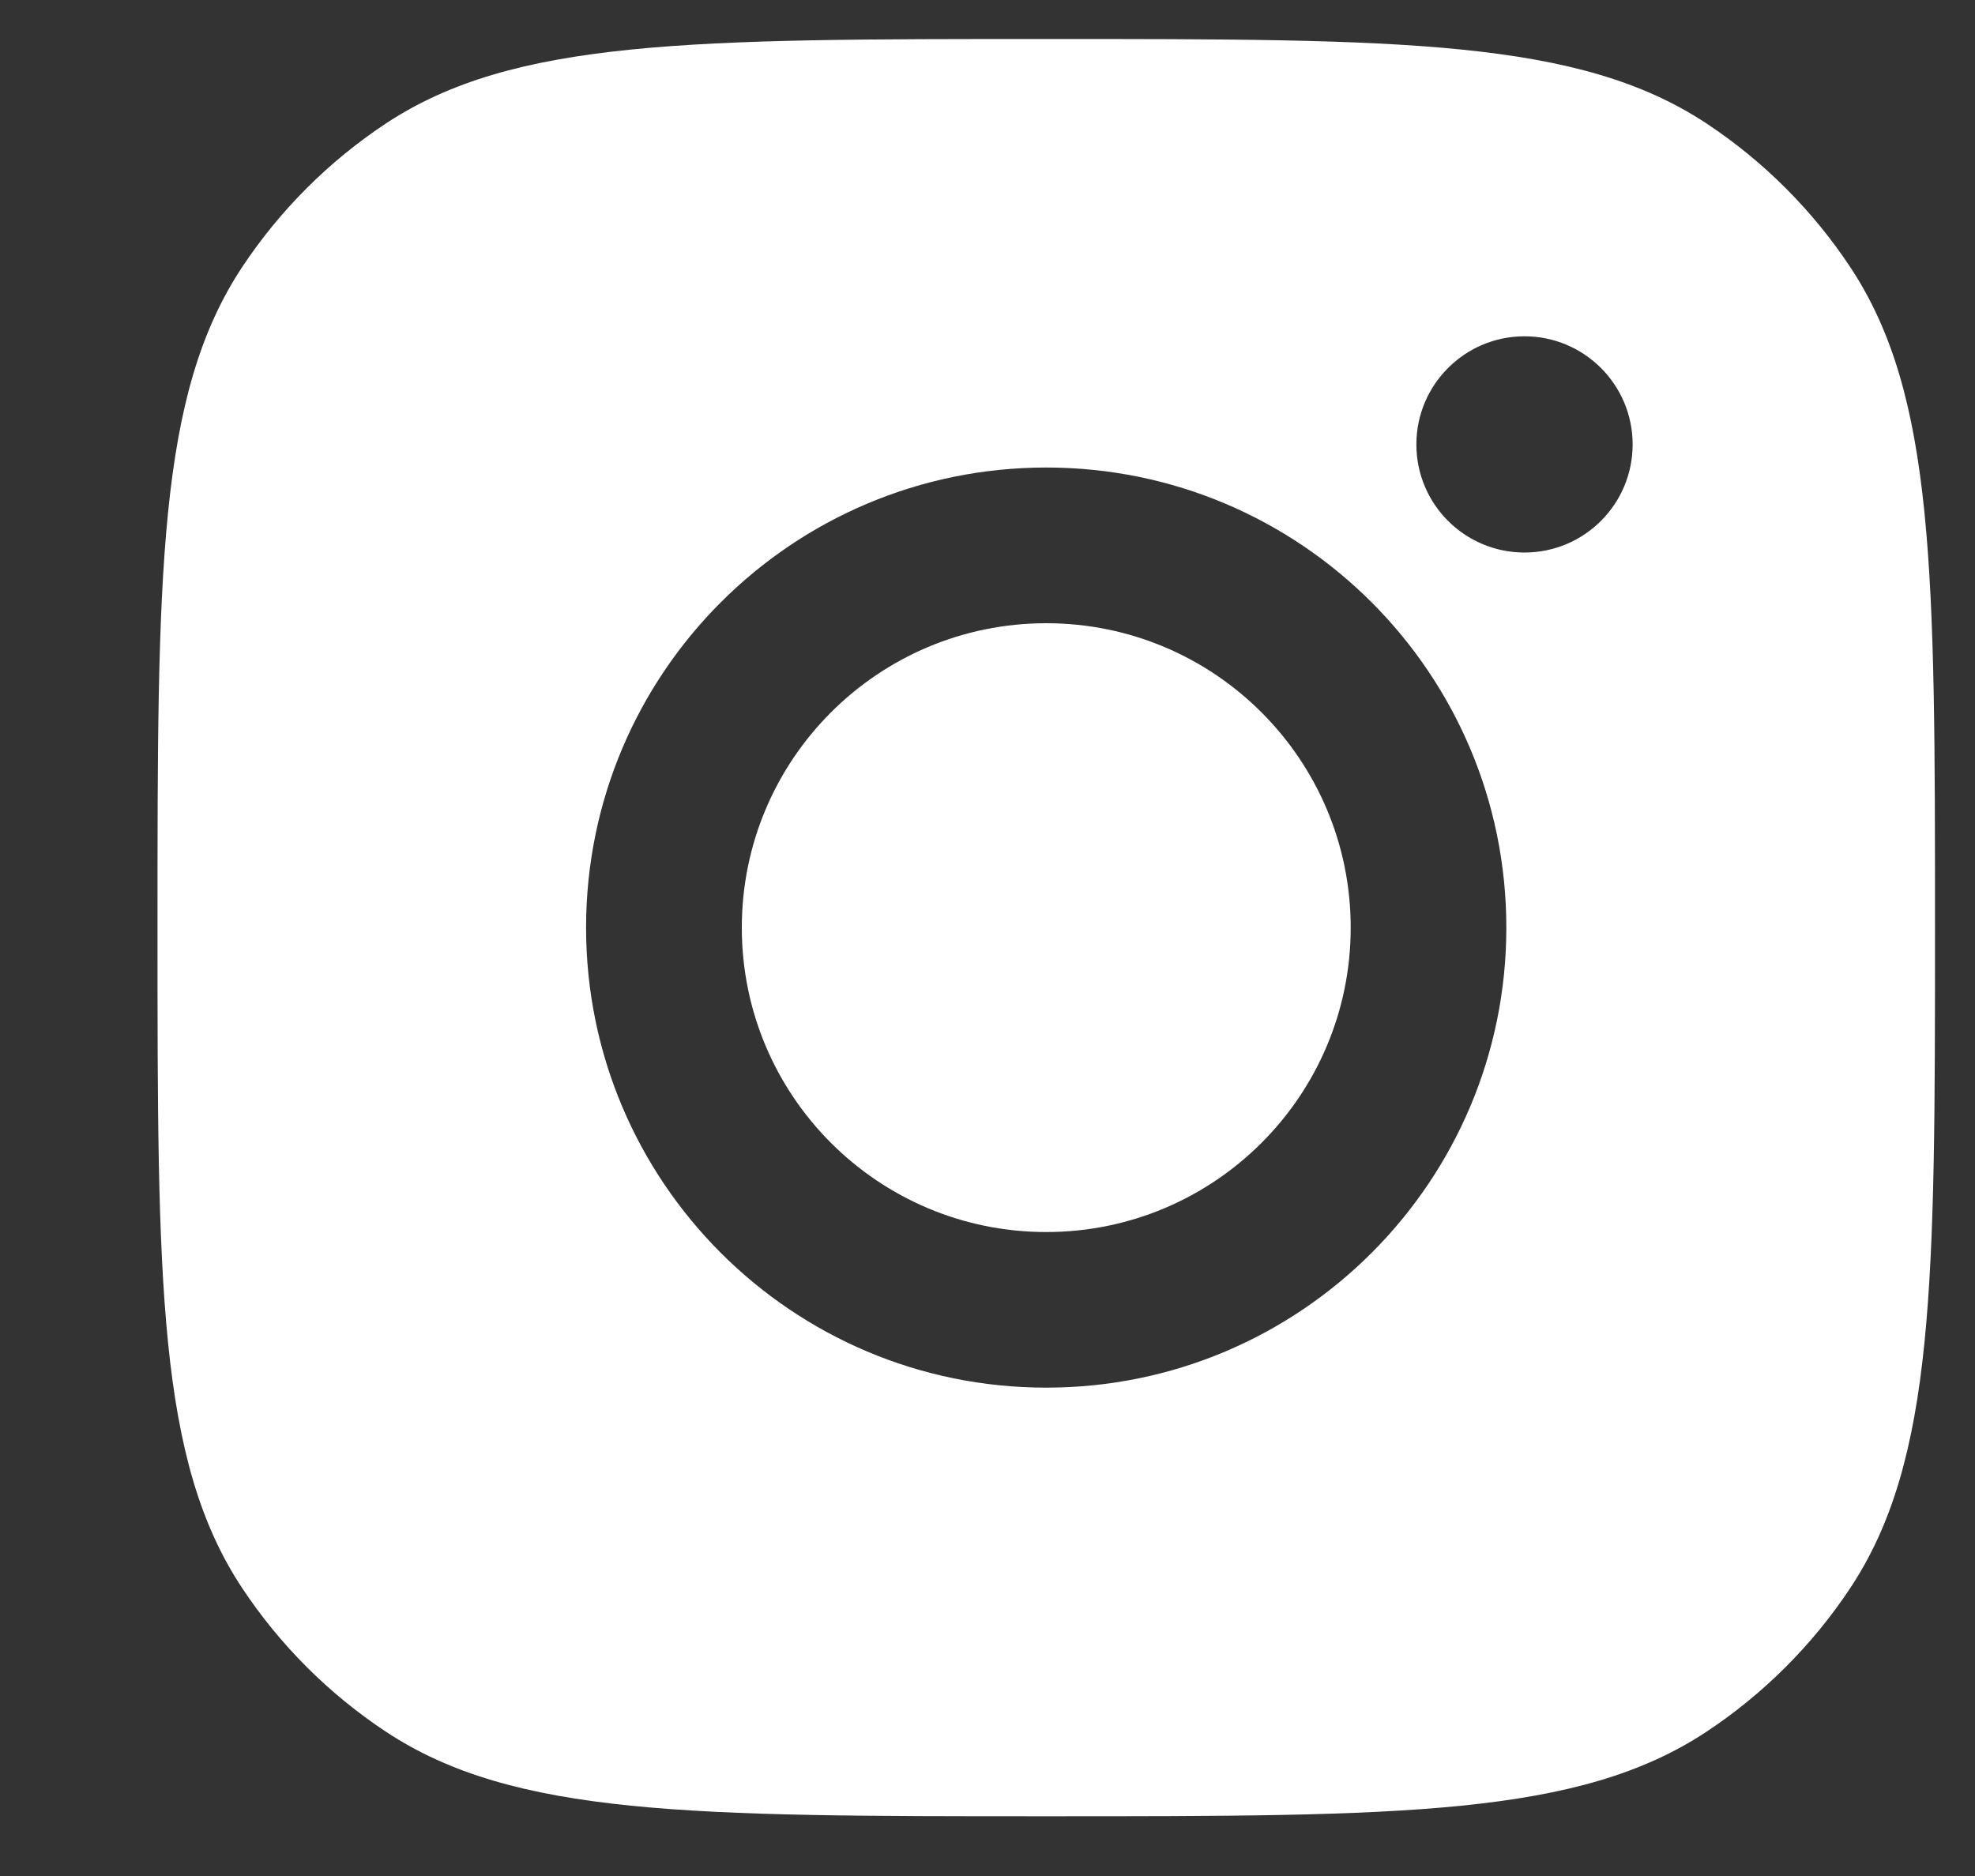 <svg width="20" height="19" viewBox="0 0 20 19" fill="none" xmlns="http://www.w3.org/2000/svg">
<rect x="0" y="0" width="20" height="19" fill="#333333" stroke="none"/>
<path fill-rule="evenodd" clip-rule="evenodd" d="M1.595 9.395C1.595 5.799 1.595 4.002 2.451 2.707C2.834 2.129 3.329 1.634 3.907 1.251C5.202 0.395 7 0.395 10.595 0.395C14.19 0.395 15.987 0.395 17.282 1.251C17.86 1.634 18.355 2.129 18.738 2.707C19.595 4.002 19.595 5.799 19.595 9.395C19.595 12.99 19.595 14.787 18.738 16.082C18.355 16.66 17.86 17.155 17.282 17.538C15.987 18.395 14.19 18.395 10.595 18.395C7 18.395 5.202 18.395 3.907 17.538C3.329 17.155 2.834 16.66 2.451 16.082C1.595 14.787 1.595 12.99 1.595 9.395ZM15.254 9.395C15.254 11.968 13.168 14.054 10.595 14.054C8.021 14.054 5.935 11.968 5.935 9.395C5.935 6.821 8.021 4.735 10.595 4.735C13.168 4.735 15.254 6.821 15.254 9.395ZM10.595 12.478C12.297 12.478 13.678 11.098 13.678 9.395C13.678 7.692 12.297 6.312 10.595 6.312C8.892 6.312 7.512 7.692 7.512 9.395C7.512 11.098 8.892 12.478 10.595 12.478ZM15.438 5.596C16.043 5.596 16.533 5.106 16.533 4.501C16.533 3.897 16.043 3.406 15.438 3.406C14.833 3.406 14.343 3.897 14.343 4.501C14.343 5.106 14.833 5.596 15.438 5.596Z" fill="white"/>
</svg>
